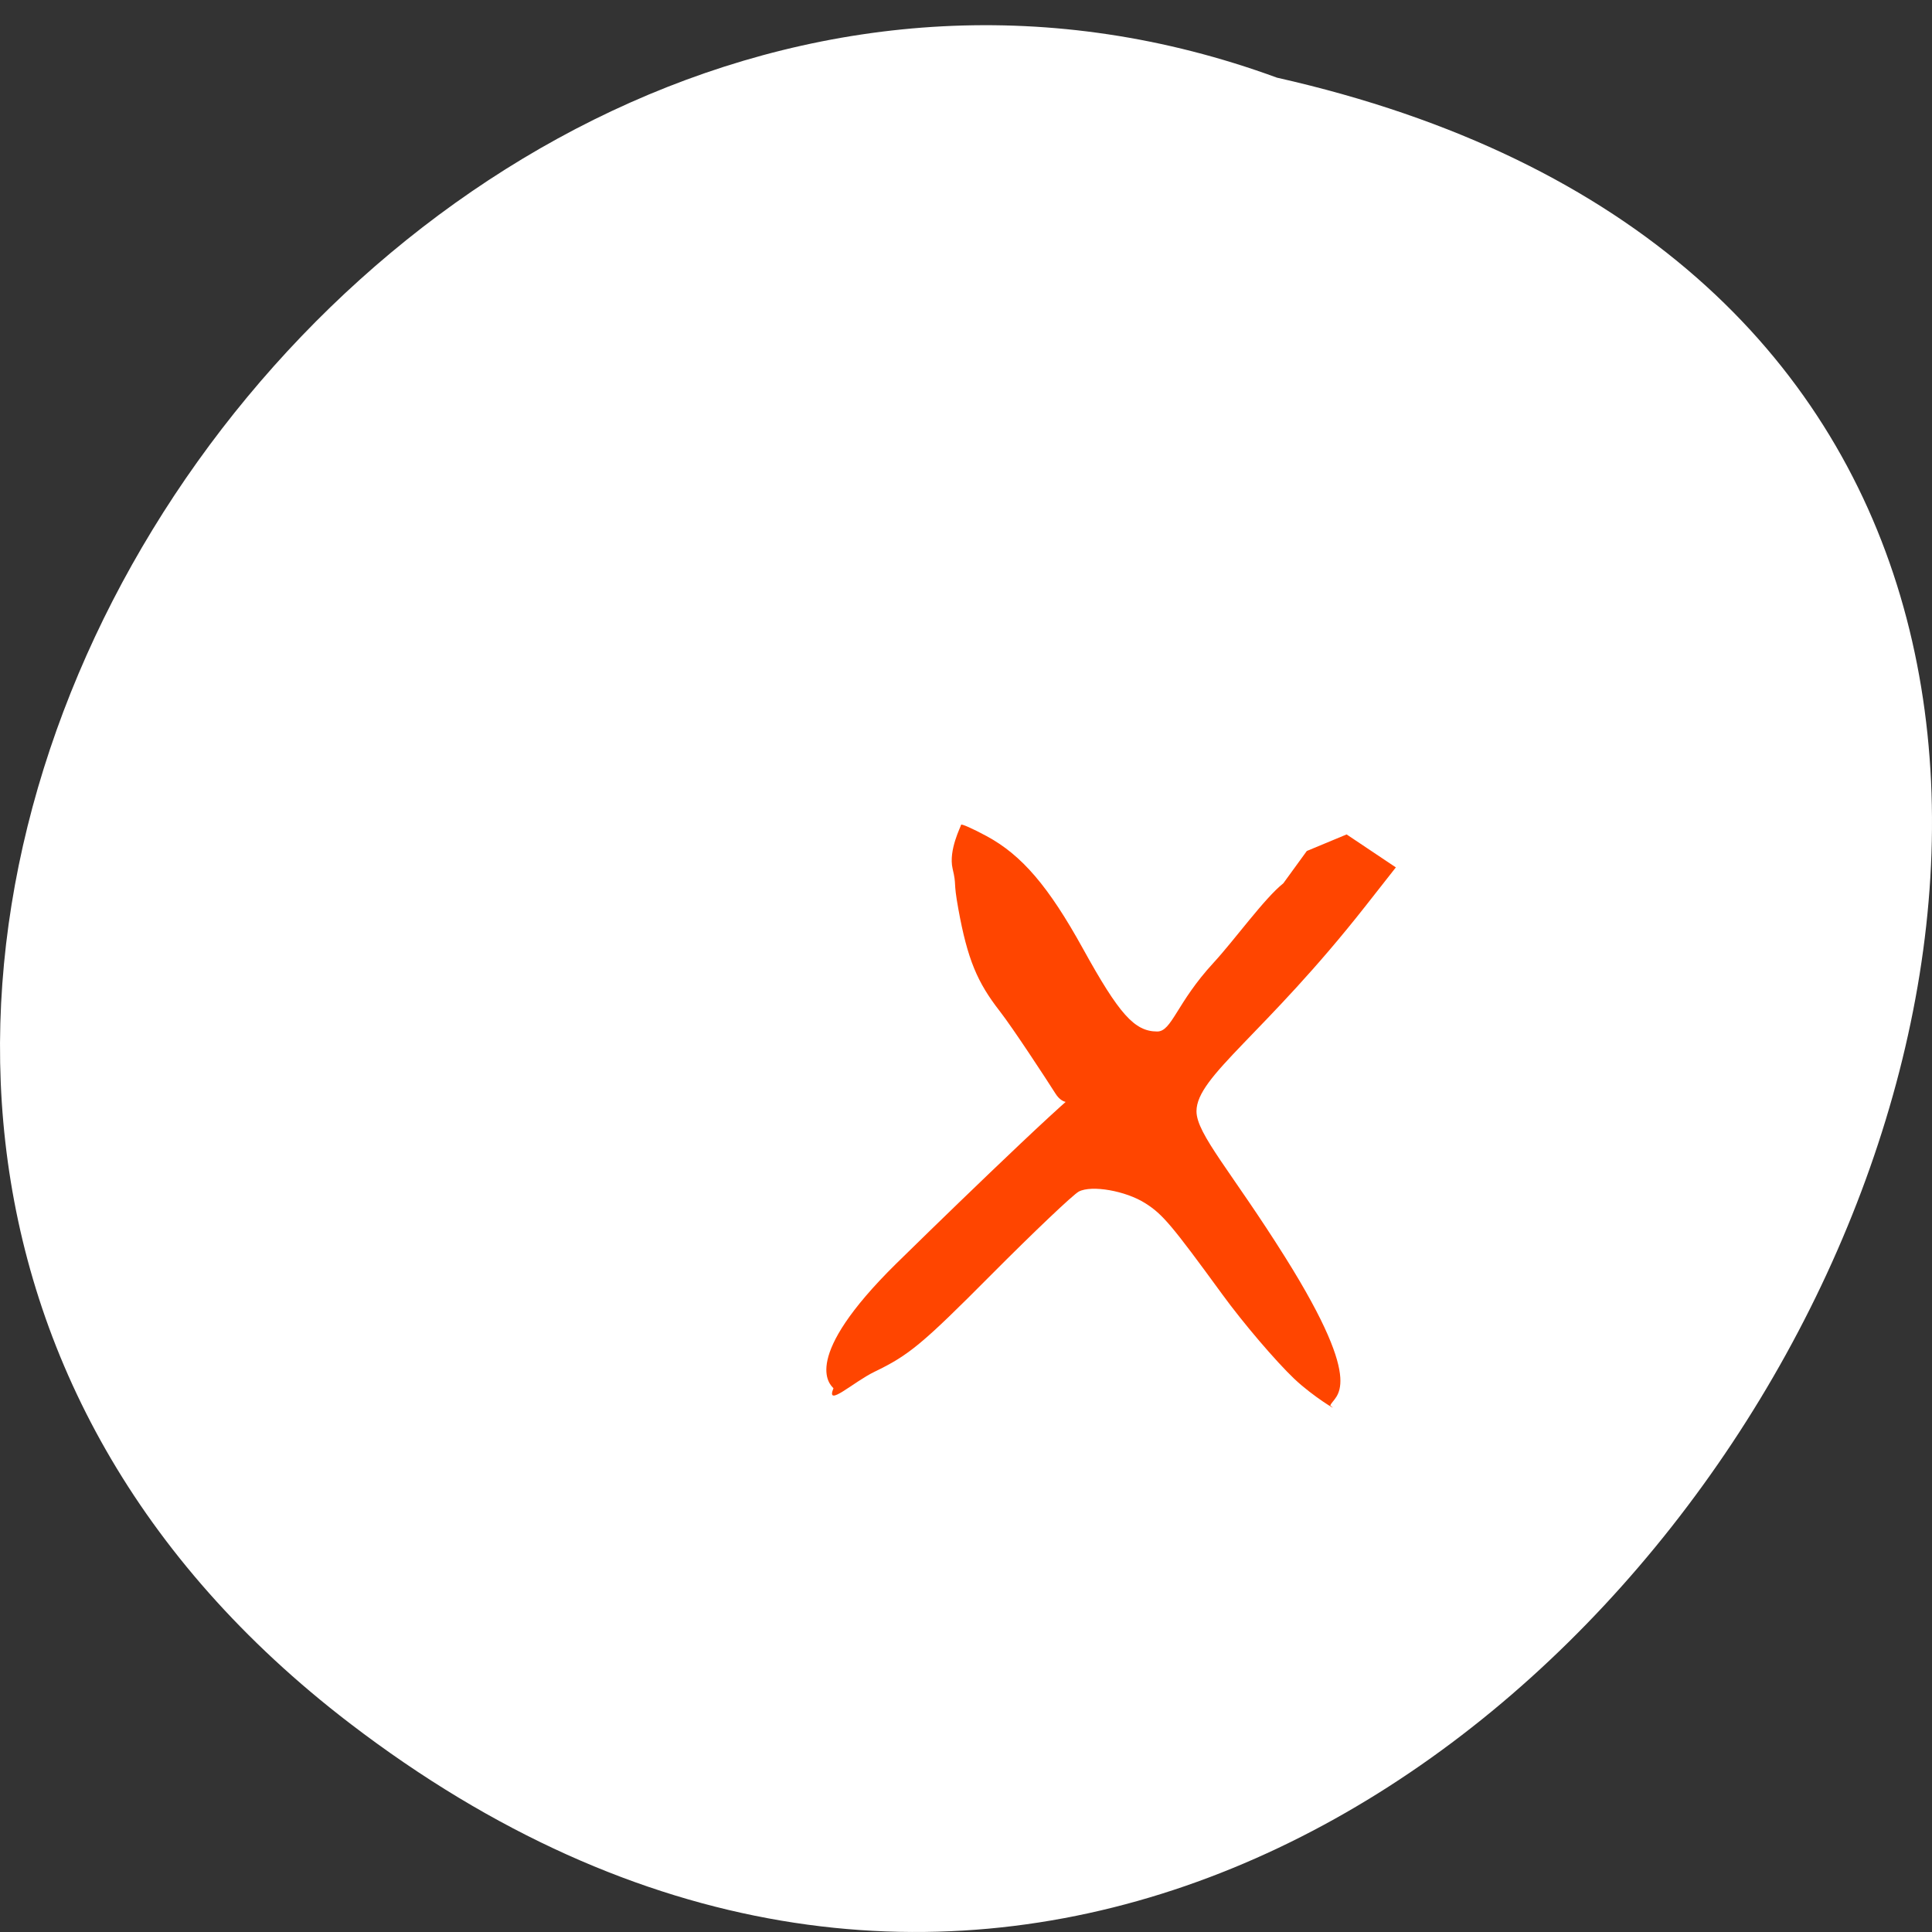 <svg xmlns="http://www.w3.org/2000/svg" viewBox="0 0 256 256"><rect x="0" y="0" width="256" height="256" fill="#333333" stroke="none"/><defs><clipPath><path transform="matrix(15.333 0 0 11.5 415 -125.5)" d="m -24 13 c 0 1.105 -0.672 2 -1.5 2 -0.828 0 -1.5 -0.895 -1.5 -2 0 -1.105 0.672 -2 1.5 -2 0.828 0 1.5 0.895 1.5 2 z"/></clipPath></defs><g transform="translate(4.568 -795.9)"><path d="m 41.785 1024.25 c 153.55 117.58 312.95 -175.24 122.85 -218.06 -119.72 -43.881 -236.64 130.92 -122.85 218.06 z" style="fill:#ffffff;color:#000"/><path d="m 108.72 992.13 c -3.789 -2.01 -10.731 -13.319 -7.463 -13.319 1.893 0 11.313 2.369 27.08 -15.756 8.516 -9.791 9.637 -10.638 13.171 -9.947 5.174 1.011 6.401 2.154 13.285 12.377 5.324 7.905 13.698 16.511 14.911 15.324 0.998 -0.976 -3.057 -9.859 -9.778 -21.421 -10.373 -17.845 -10.258 -18.426 6.965 -35.25 13.694 -13.38 14 -13.59 16.622 -11.271 5.274 4.67 3.595 9.106 -7.97 21.06 -7.06 7.295 -10.638 12.02 -10.638 14.04 0 1.672 2.148 6.756 4.774 11.296 12.817 22.17 14.488 33.623 4.904 33.623 -3.965 0 -13.837 -8.879 -20.427 -18.373 -7.303 -10.52 -8.572 -10.644 -16.511 -1.613 -12.03 13.69 -20.17 21.287 -22.736 21.234 -1.391 -0.029 -4.175 -0.925 -6.186 -1.993 z m -28.879 -36.463 c -18.371 -4.83 -31.857 -20.2 -31.929 -36.38 -0.044 -9.904 2.46 -21.398 5.932 -27.23 1.703 -2.862 7.828 -9.7 13.612 -15.195 11.19 -10.632 19.651 -15.277 32.633 -17.913 7.934 -1.611 10.496 -1.067 16.05 3.409 2.534 2.044 5.473 3.03 9.02 3.03 13.214 0 31.475 15.14 37.524 31.1 5.79 15.281 5.159 17.699 -8.259 31.667 -7.697 8.01 -9.316 7.115 -18.201 -10.09 -5.785 -11.204 -14.301 -12.486 -13.167 -13.596 2.205 -2.157 14.491 -1.221 18.21 5.149 3.72 6.373 6.352 6.75 6.352 0.909 0 -8.369 -11.995 -20.07 -24.14 -23.557 -8.03 -2.304 -22.622 -0.755 -31.776 3.375 -15.14 6.832 -26.531 18.809 -26.531 27.902 0 5.107 9.721 13.818 18.06 16.185 7.841 2.226 19.947 2.226 29.411 0.001 10.732 -6.363 9.262 -9.315 11.11 -10.513 2.921 -2.42 3.894 6.242 4.515 6.242 0.621 0 2.394 3.237 4.771 6.862 l 4.322 6.59 l -2.661 3.492 c -1.463 1.921 -4.393 4.482 -6.511 5.693 -8.437 4.822 -34.948 6.396 -48.35 2.872 z" style="fill:#ffffff"/><path d="m 166.95 978.62 c -2.474 -2.35 -6.765 -7.381 -9.535 -11.179 -6.748 -9.251 -7.92 -10.64 -10.218 -12.1 -2.591 -1.65 -7.101 -2.445 -8.814 -1.554 -0.735 0.382 -5.966 5.353 -11.623 11.04 -9.101 9.157 -10.88 10.636 -15.436 12.833 -2.832 1.366 -6.536 4.848 -5.453 2.183 -0.511 -0.506 -4.35 -4.01 8.275 -16.468 2.384 -2.353 22.532 -22.03 24.719 -23.292 1.743 -1 -1.471 4.051 -3.577 0.723 -1.188 -1.877 -5.641 -8.685 -7.389 -10.929 -2.973 -3.816 -4.269 -6.854 -5.483 -13.537 -0.714 -3.93 -0.188 -2.905 -0.76 -5.347 -0.571 -2.441 1.123 -5.62 1.123 -5.801 0 -0.181 1.523 0.492 3.384 1.496 4.653 2.51 8.211 6.666 12.76 14.904 4.813 8.717 6.839 10.979 9.839 10.987 1.957 0.005 2.543 -3.761 7.444 -9.08 2.834 -3.076 6.763 -8.566 9.272 -10.557 l 3.113 -4.282 l 5.275 -2.194 l 6.524 4.367 l -3.986 5.074 c -13.43 17.09 -22.432 22.589 -22.432 27.24 0 3.02 4.696 8.094 11.741 19.326 11.06 17.63 6.446 18.313 5.99 19.667 1.423 1.038 -2.277 -1.171 -4.75 -3.52 z" style="fill:#ff4500"/></g></svg>